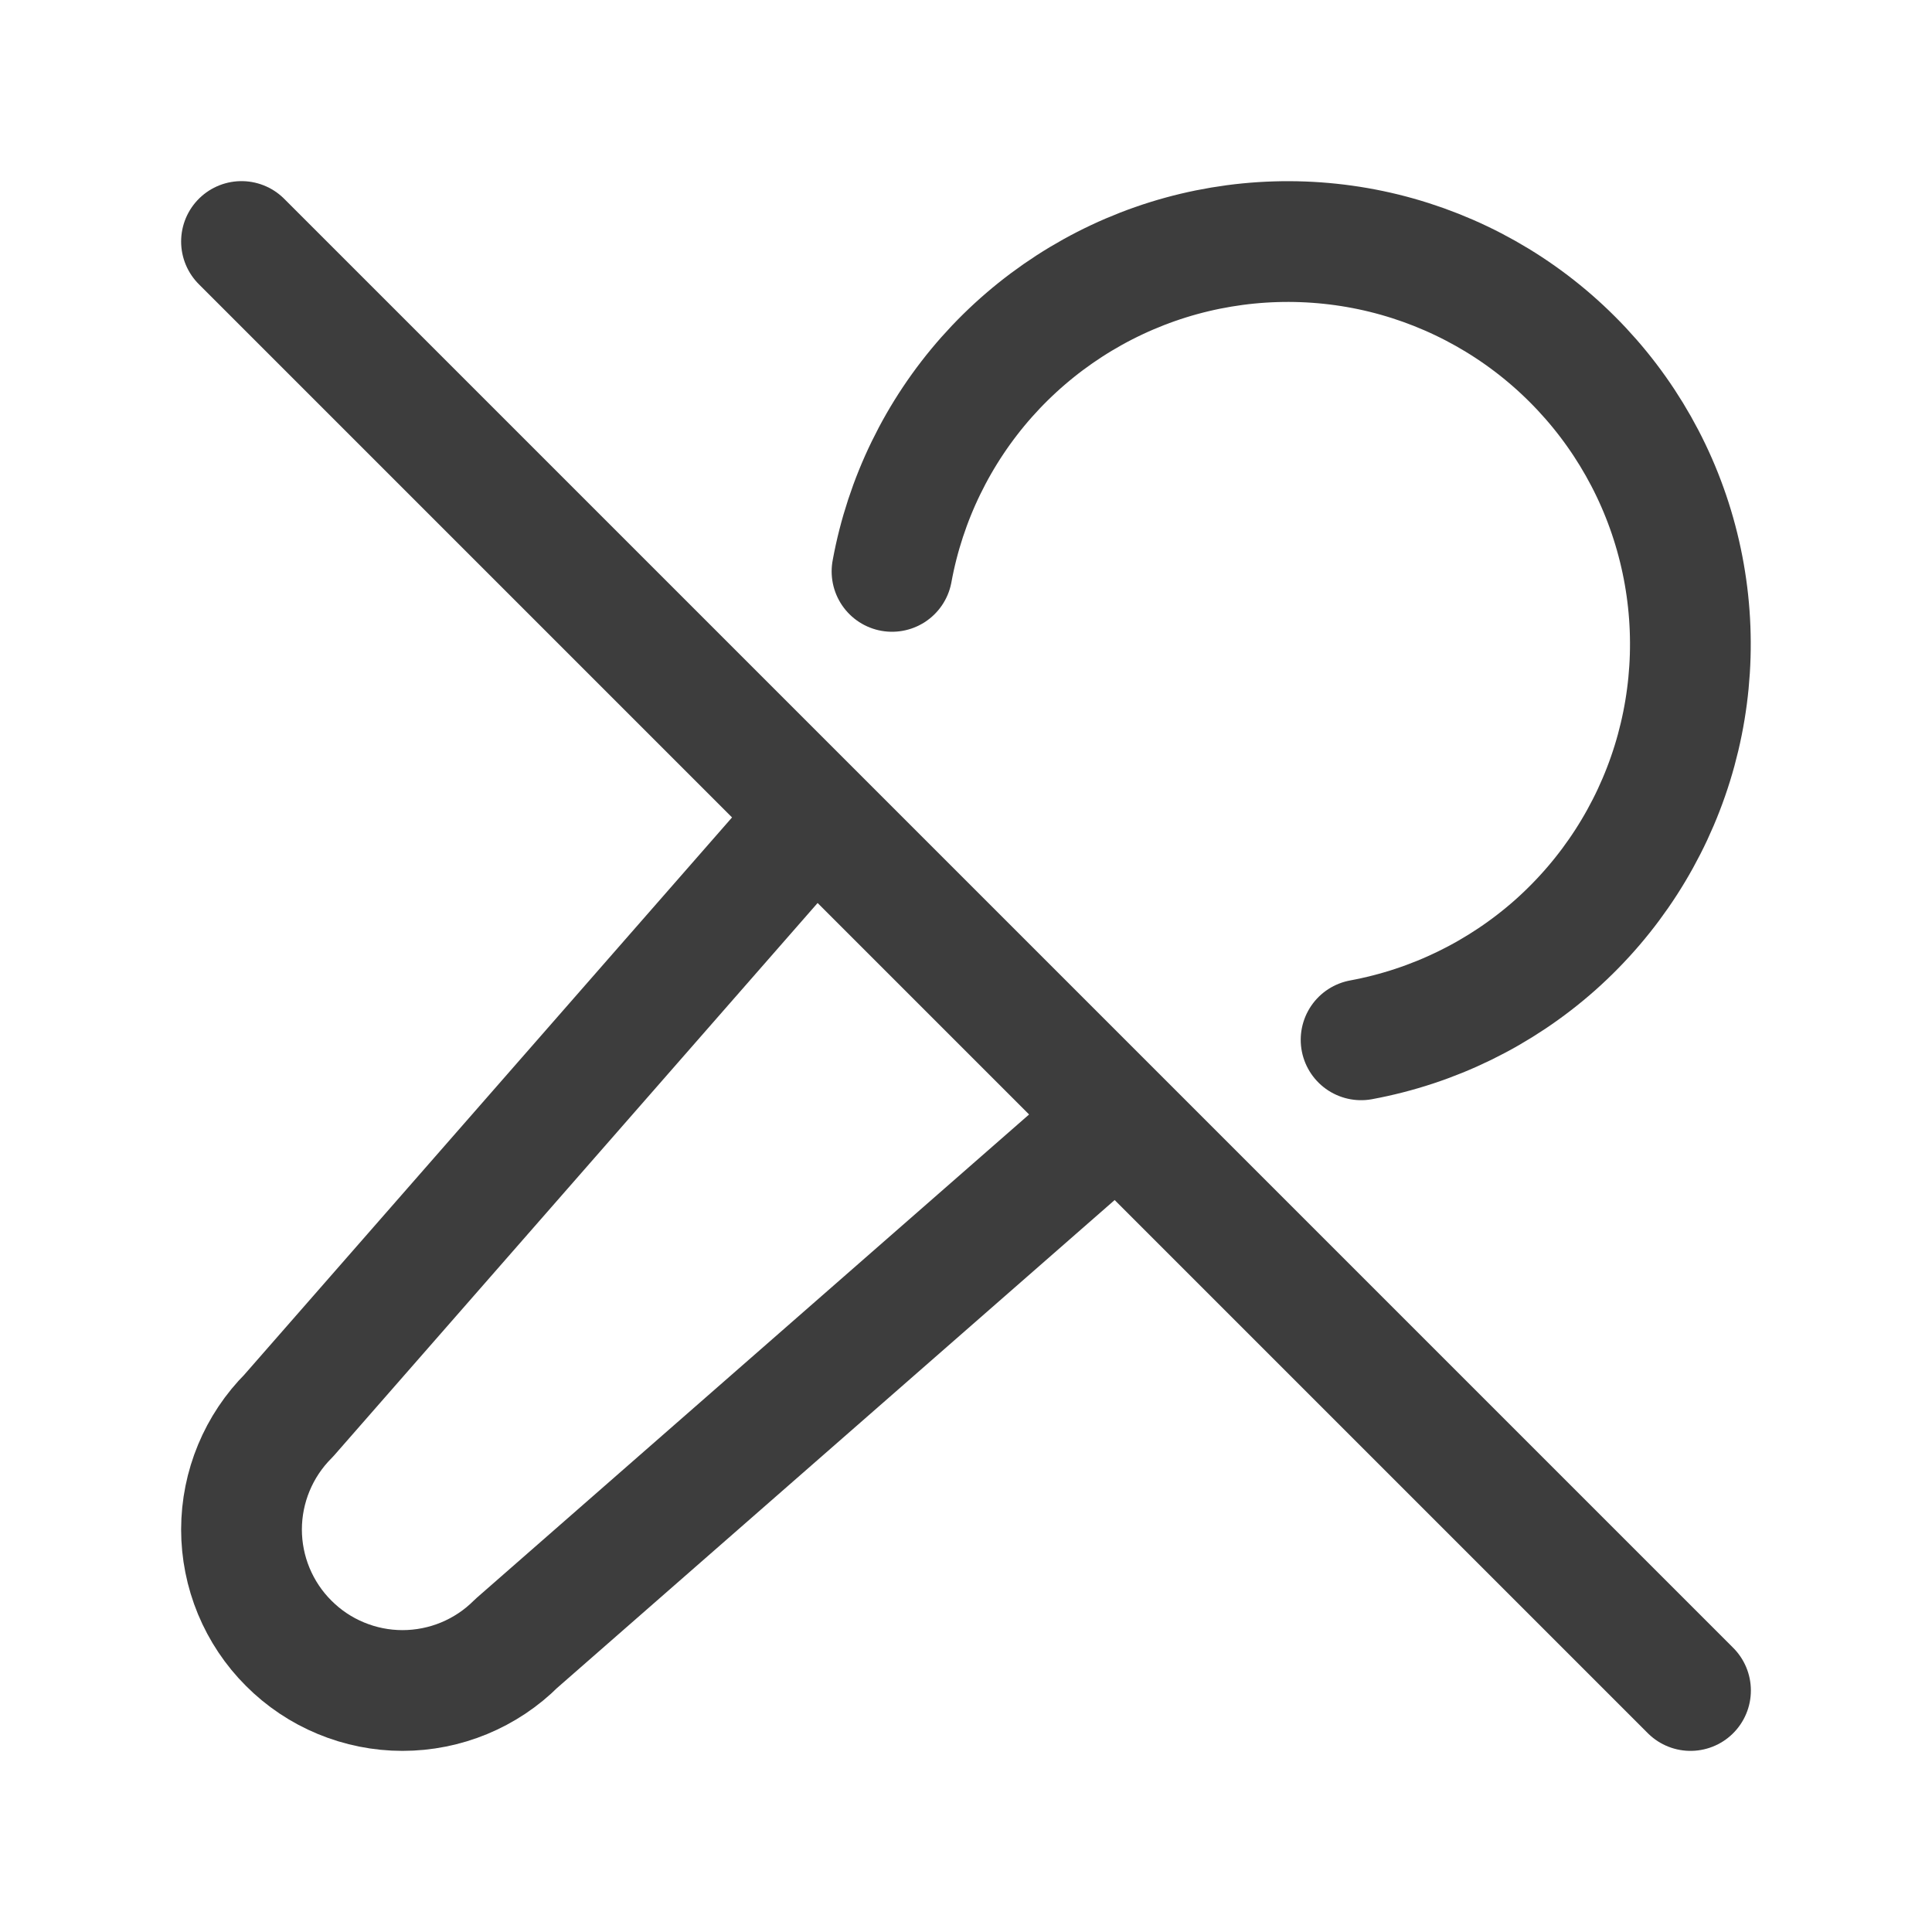 <svg width="24" height="24" viewBox="0 0 24 24" fill="none" xmlns="http://www.w3.org/2000/svg">
<path d="M16.908 12.917C17.804 12.751 18.638 12.344 19.32 11.739C20.001 11.133 20.504 10.353 20.774 9.483C21.044 8.612 21.071 7.684 20.852 6.799C20.634 5.915 20.177 5.107 19.532 4.463C18.887 3.818 18.078 3.363 17.193 3.145C16.308 2.928 15.38 2.956 14.51 3.227C13.64 3.499 12.861 4.003 12.256 4.685C11.652 5.367 11.245 6.202 11.081 7.098" stroke="#3D3D3D" stroke-width="1.5" stroke-linecap="round" stroke-linejoin="round"/>
<path d="M10.116 10.125L3.587 17.585C3.212 17.96 3.001 18.468 3 18.999C3 19.262 3.052 19.522 3.152 19.764C3.253 20.007 3.4 20.228 3.586 20.413C3.771 20.599 3.992 20.747 4.234 20.847C4.477 20.948 4.737 21 4.999 21C5.53 21 6.039 20.79 6.414 20.415L13.875 13.886" stroke="#3D3D3D" stroke-width="1.5" stroke-linecap="round" stroke-linejoin="round"/>
<path d="M3 3L21 21" stroke="#3D3D3D" stroke-width="1.5" stroke-linecap="round" stroke-linejoin="round"/>
</svg>
